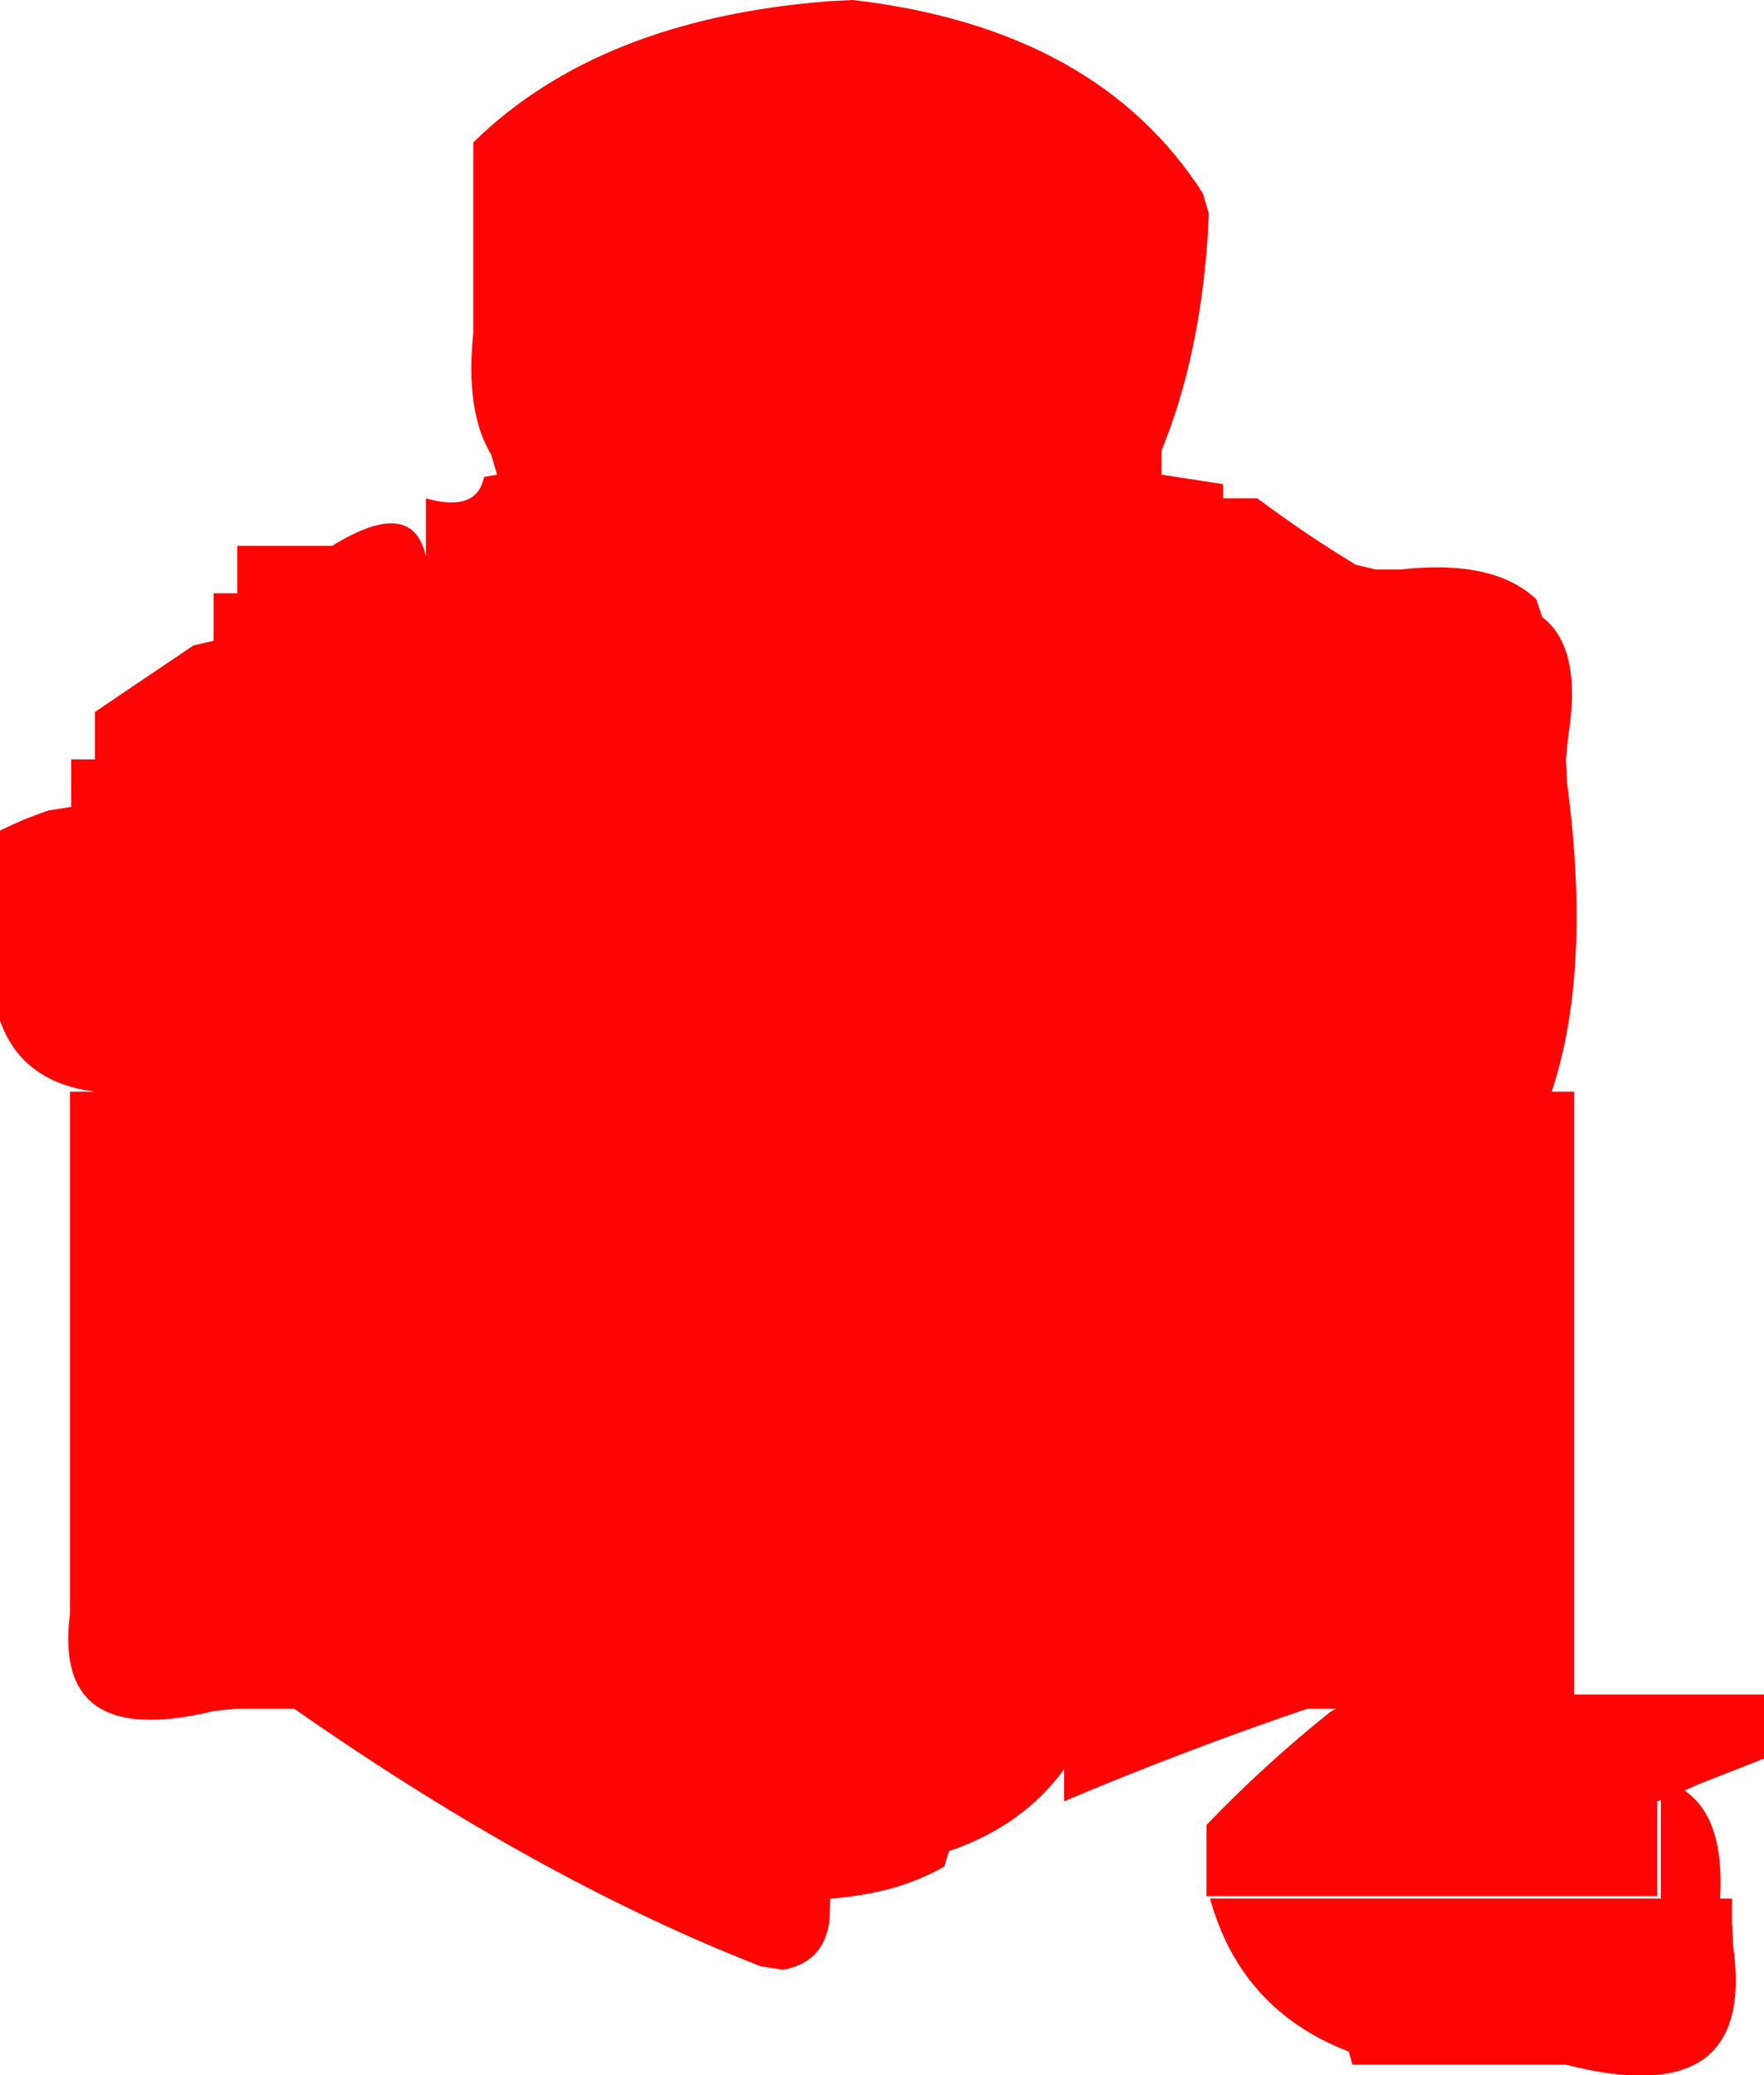 <?xml version="1.0" encoding="UTF-8" standalone="no"?>
<svg xmlns:xlink="http://www.w3.org/1999/xlink" height="87.45px" width="74.35px" xmlns="http://www.w3.org/2000/svg">
  <g transform="matrix(1.0, 0.0, 0.0, 1.0, 0.0, 21.45)">
    <path d="M19.95 -14.45 L19.95 -15.45 Q25.25 -20.65 34.95 -21.4 L35.95 -21.45 Q46.25 -20.25 50.7 -13.3 L50.95 -12.45 50.9 -11.45 Q50.55 -6.35 48.95 -2.45 L48.95 -1.45 51.55 -1.05 51.55 -0.45 52.0 -0.45 53.0 -0.45 Q55.0 1.05 57.15 2.35 L58.0 2.55 59.0 2.55 Q62.95 2.1 64.75 3.8 L65.0 4.55 Q66.7 5.85 66.1 9.55 L66.0 10.55 66.05 11.55 Q67.1 19.45 65.4 24.55 L65.95 24.55 66.35 24.55 66.35 49.95 74.35 49.95 74.35 52.65 74.1 52.75 71.55 53.75 71.0 54.0 Q72.7 55.15 72.5 58.55 L73.0 58.55 73.0 59.55 73.05 60.55 Q74.05 67.6 66.0 65.55 L65.0 65.55 57.0 65.55 56.85 65.0 Q52.3 63.25 51.0 58.55 L58.0 58.55 59.0 58.55 59.9 58.55 69.0 58.55 70.0 58.55 70.0 57.55 70.0 54.4 69.85 54.45 69.85 55.45 69.85 56.45 69.85 57.45 69.85 58.45 68.85 58.45 66.85 58.45 65.85 58.45 64.85 58.45 63.85 58.45 50.85 58.45 50.85 57.45 50.85 55.45 Q53.3 52.9 56.05 50.7 L56.3 50.55 55.1 50.55 Q49.95 52.3 44.85 54.45 L44.85 53.45 44.85 53.1 Q43.1 55.5 40.0 56.55 L39.8 57.2 Q37.8 58.35 35.0 58.55 L34.95 59.55 Q34.7 61.25 33.0 61.55 L32.05 61.4 Q22.7 57.75 12.4 50.55 L9.95 50.55 9.0 50.65 Q2.2 52.3 2.95 46.55 L2.95 45.55 2.95 44.55 2.95 28.55 2.95 27.55 2.95 24.55 4.0 24.55 Q0.9 24.15 0.0 21.55 L0.0 20.55 0.0 14.55 0.0 13.55 Q1.0 13.05 2.05 12.7 L3.0 12.55 3.0 11.55 3.0 10.55 4.0 10.55 4.0 9.55 4.0 8.55 8.15 5.75 9.0 5.55 9.0 4.55 9.0 3.55 10.0 3.55 10.0 2.55 10.0 1.55 13.0 1.55 14.0 1.55 Q17.4 -0.55 17.95 2.0 L17.95 -0.45 Q20.1 0.15 20.4 -1.35 L20.95 -1.45 20.7 -2.3 Q19.6 -4.1 19.95 -7.45 L19.95 -8.45 19.95 -14.45" fill="#fe0303" fill-opacity="0.992" fill-rule="evenodd" stroke="none"/>
  </g>
</svg>
